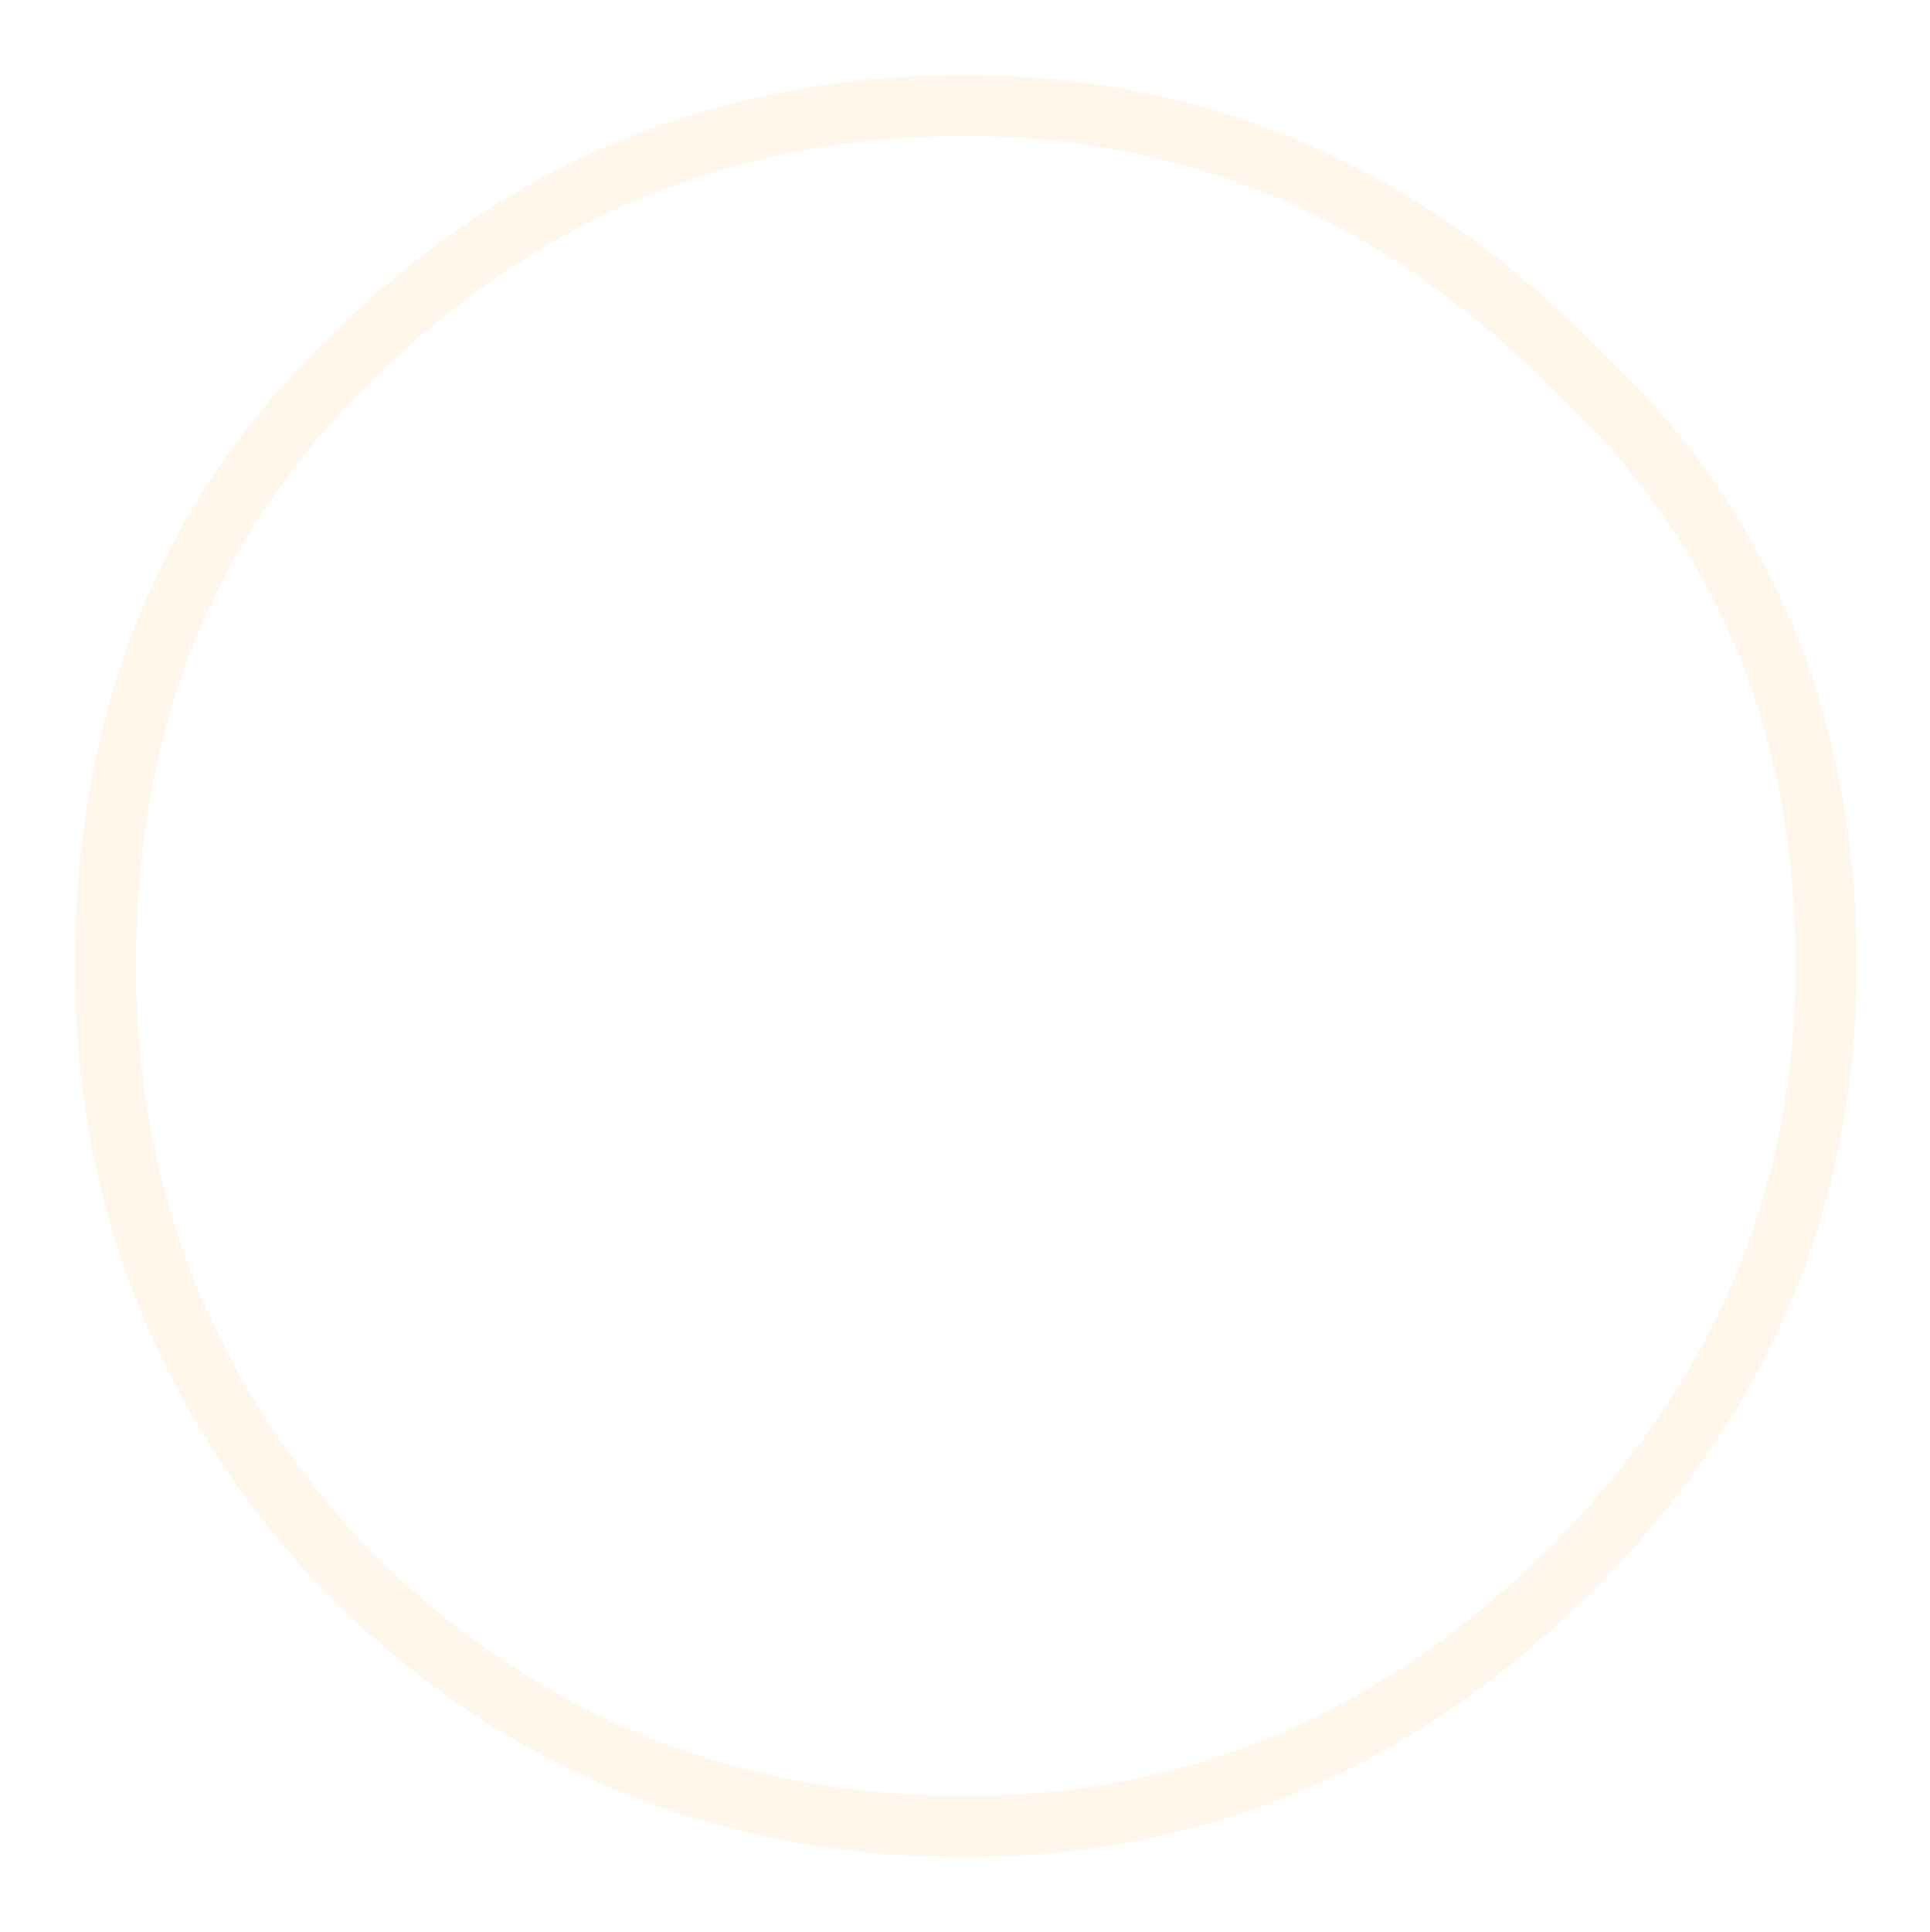 <?xml version="1.0" encoding="UTF-8" standalone="no"?>
<svg xmlns:ffdec="https://www.free-decompiler.com/flash" xmlns:xlink="http://www.w3.org/1999/xlink" ffdec:objectType="frame" height="56.75px" width="56.7px" xmlns="http://www.w3.org/2000/svg">
  <g transform="matrix(1.0, 0.0, 0.0, 1.0, 29.3, 29.4)">
    <use ffdec:characterId="1731" height="56.75" transform="matrix(1.0, 0.0, 0.0, 1.0, -29.3, -29.4)" width="56.7" xlink:href="#morphshape0"/>
    <clipPath id="clipPath0" transform="matrix(0.424, 0.0, 0.0, 0.424, -18.95, -20.15)">
      <path d="M86.55 73.25 Q86.55 86.55 72.6 86.55 L15.65 86.55 Q1.65 86.55 1.65 73.25 L1.65 14.9 Q1.65 1.65 15.65 1.65 L72.6 1.65 Q86.55 1.65 86.55 14.9 L86.55 73.25" fill="#ff0000" fill-rule="evenodd" stroke="none"/>
    </clipPath>
  </g>
  <defs>
    <g id="morphshape0" transform="matrix(1.0, 0.0, 0.0, 1.0, 29.3, 29.4)">
      <path d="M-26.2 -1.05 Q-26.2 -11.8 -19.15 -18.7 -11.6 -26.3 -0.95 -26.3 9.25 -26.3 16.85 -18.7 24.35 -11.8 24.35 -1.05 24.35 9.2 16.85 16.7 9.25 24.25 -0.95 24.25 -11.6 24.25 -19.15 16.7 -26.2 9.2 -26.2 -1.05 -26.2 -11.8 -19.15 -18.7 -11.6 -26.3 -0.95 -26.3 9.25 -26.3 16.85 -18.7 24.35 -11.8 24.35 -1.05 24.35 9.2 16.85 16.7 9.25 24.25 -0.95 24.25 -11.6 24.25 -19.15 16.7 -26.2 9.2 -26.2 -1.05 Z" fill="none" stroke="#ffcc7f" stroke-linecap="round" stroke-linejoin="round" stroke-opacity="0.153" stroke-width="1.8"/>
    </g>
  </defs>
</svg>
